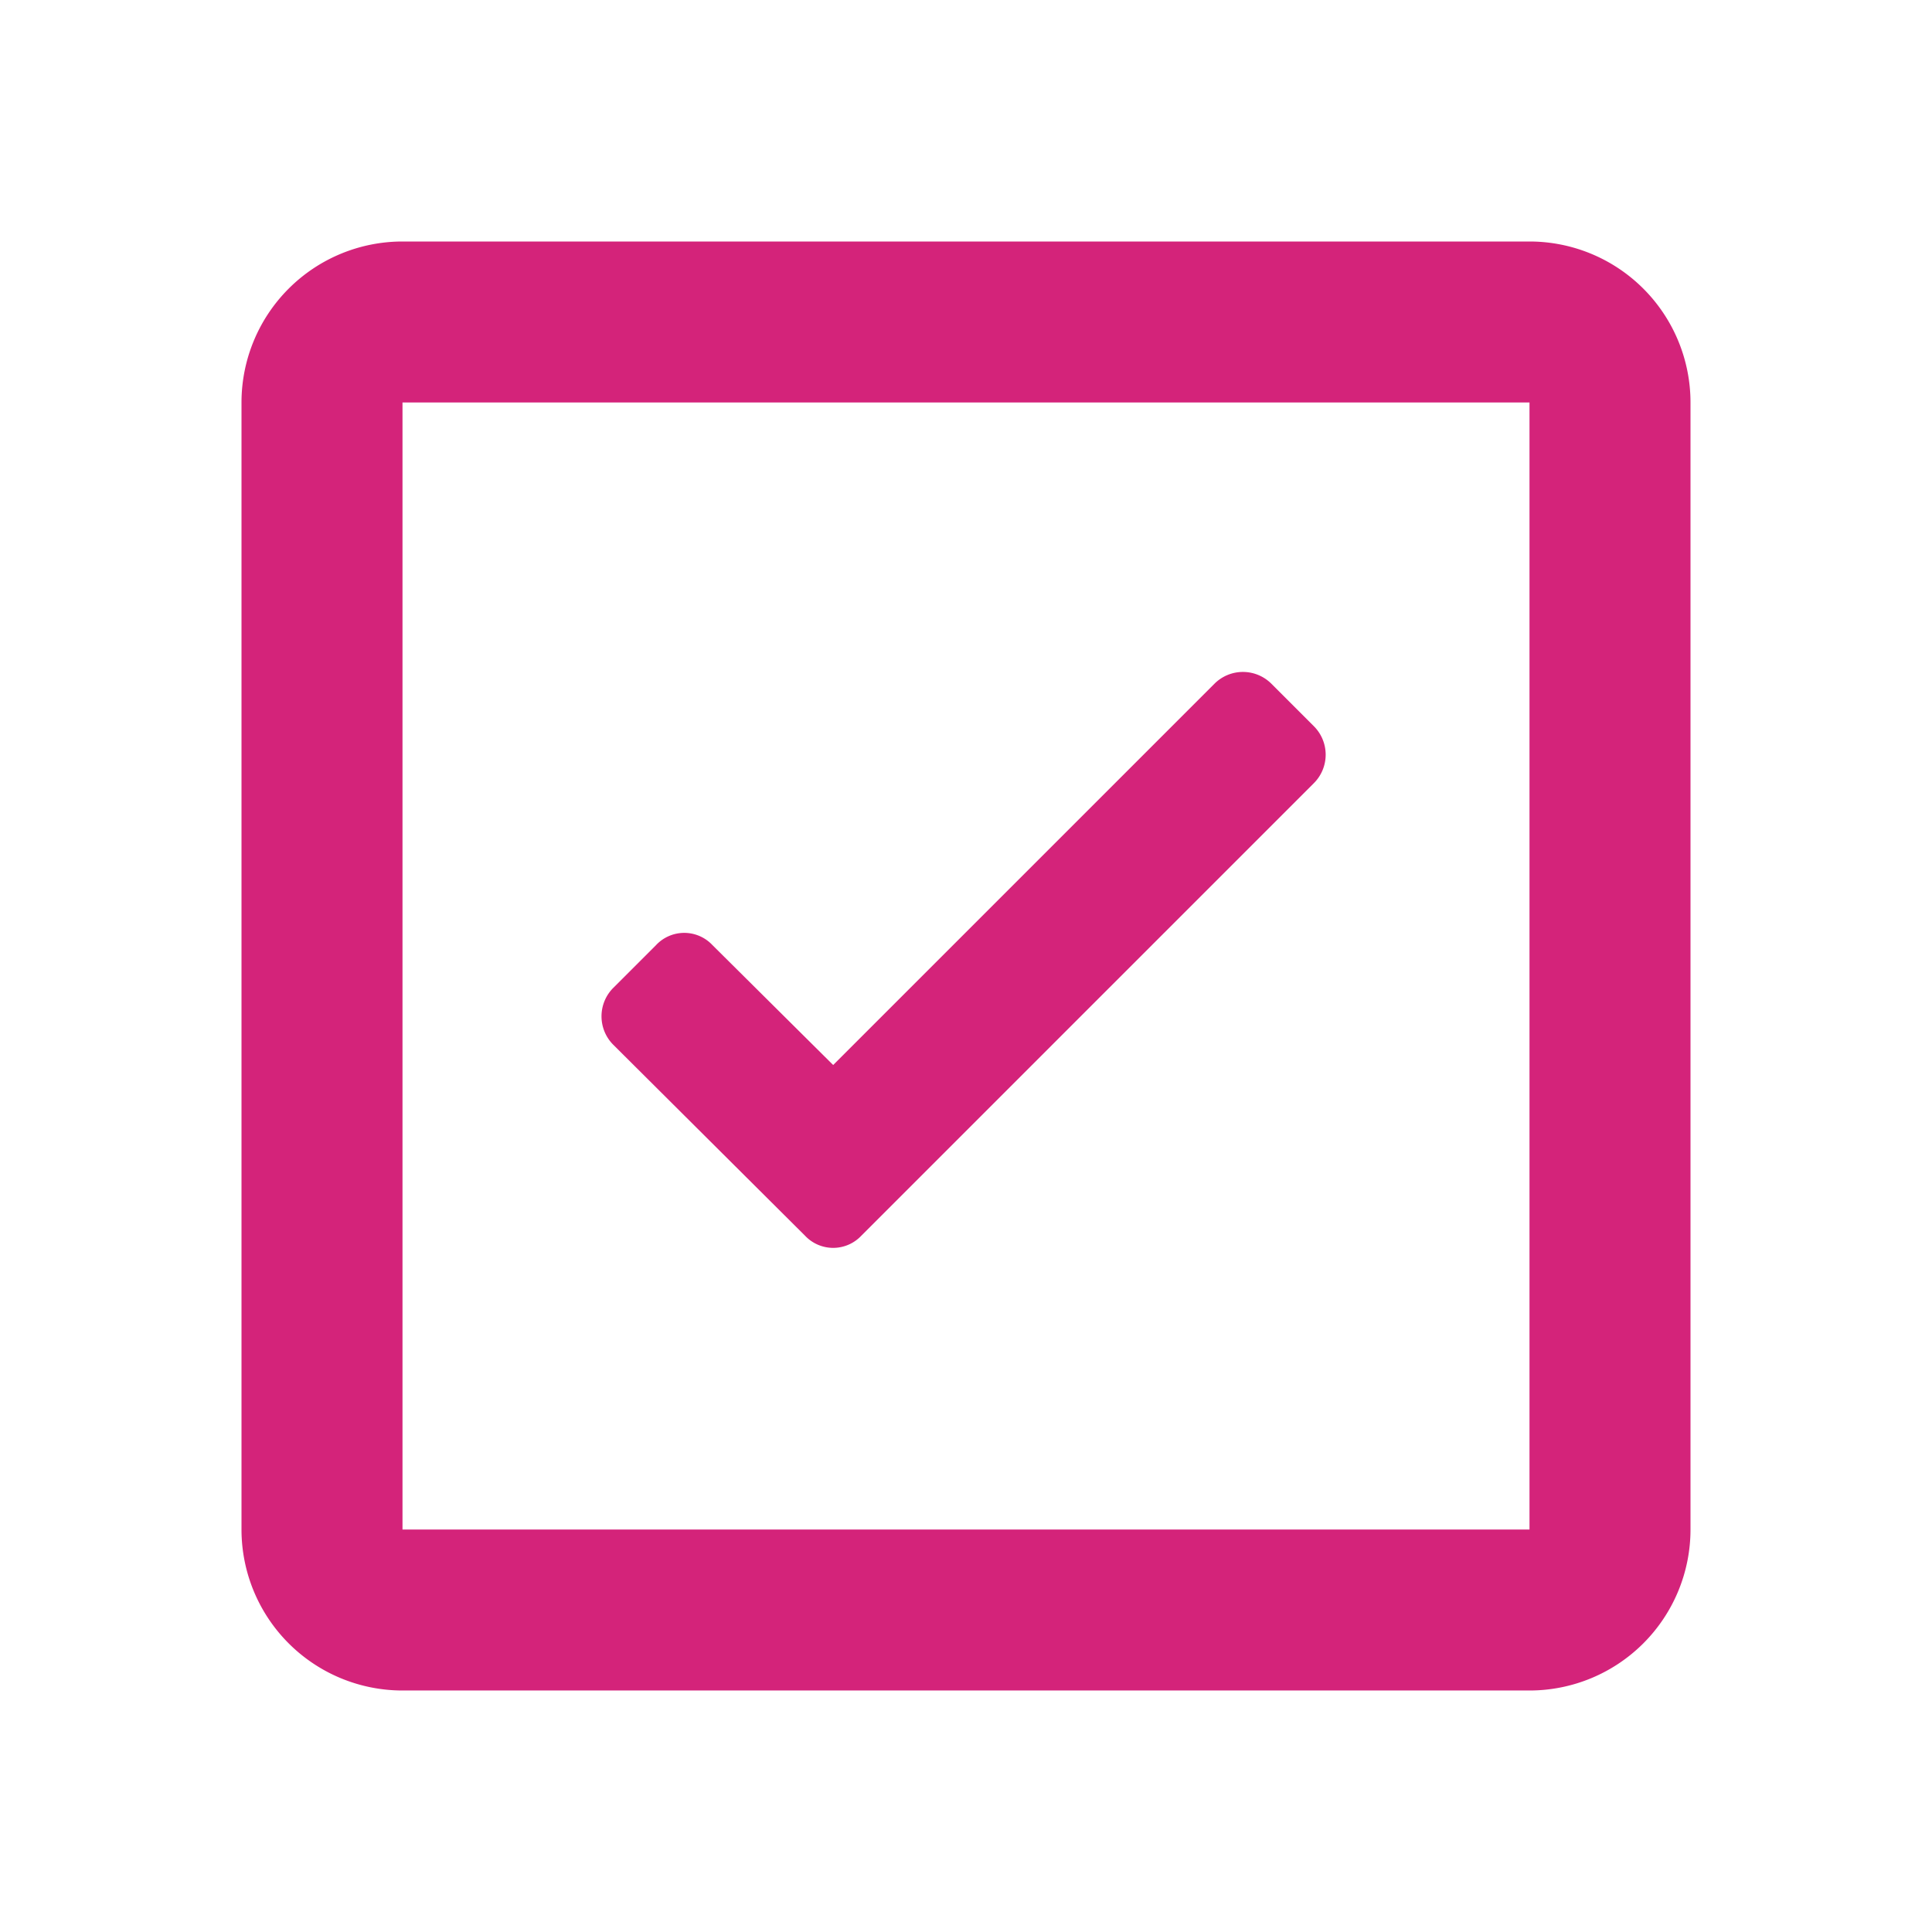 <?xml version="1.0" standalone="no"?><!DOCTYPE svg PUBLIC "-//W3C//DTD SVG 1.1//EN" "http://www.w3.org/Graphics/SVG/1.1/DTD/svg11.dtd"><svg t="1713440996671" class="icon" viewBox="0 0 1024 1024" version="1.1" xmlns="http://www.w3.org/2000/svg" p-id="37520" xmlns:xlink="http://www.w3.org/1999/xlink" width="128" height="128"><path d="M810.667 128H213.333a85.333 85.333 0 0 0-85.333 85.333v597.333a85.333 85.333 0 0 0 85.333 85.333h597.333a85.333 85.333 0 0 0 85.333-85.333V213.333a85.333 85.333 0 0 0-85.333-85.333z m0 682.667H213.333V213.333h597.333z m-384-155.733a20.48 20.48 0 0 0 29.867 0l239.787-239.787a21.333 21.333 0 0 0 0-30.293l-22.613-22.613a21.333 21.333 0 0 0-29.867 0l-202.24 202.24-64-63.573a20.48 20.48 0 0 0-29.867 0l-22.613 22.613a21.333 21.333 0 0 0 0 30.293z" p-id="37521" fill="#d4237a"></path></svg>